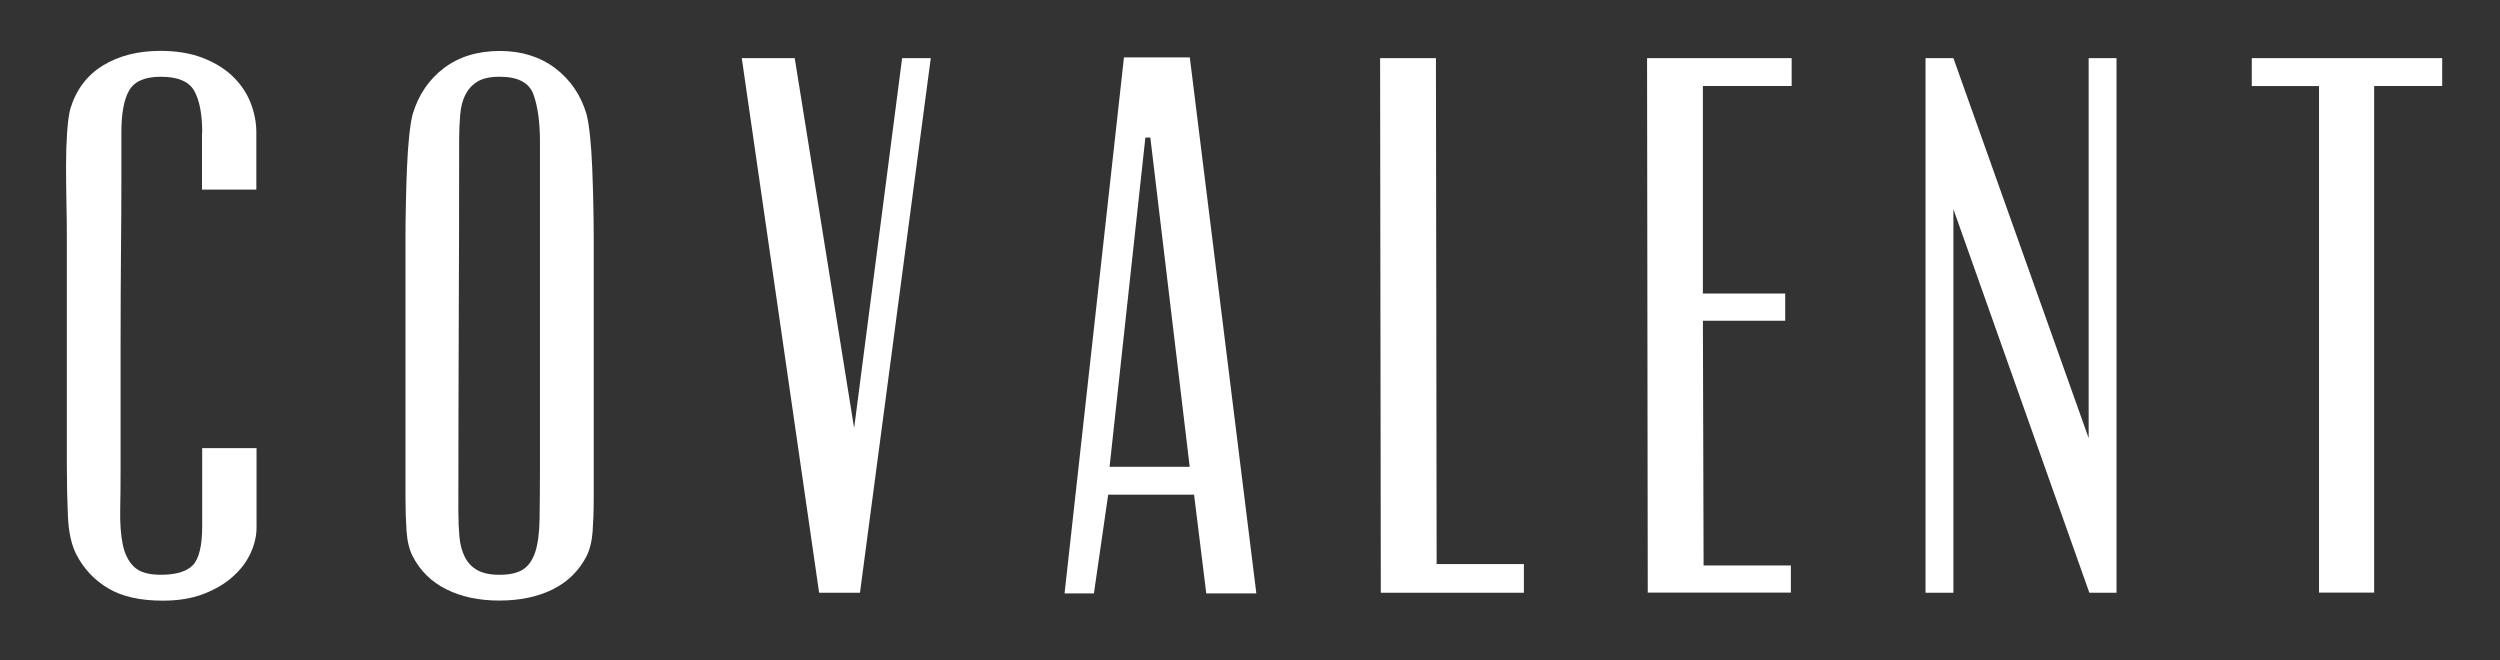 <?xml version="1.0" encoding="utf-8"?>
<!-- Generator: Adobe Illustrator 26.2.1, SVG Export Plug-In . SVG Version: 6.00 Build 0)  -->
<svg version="1.1" id="a" xmlns="http://www.w3.org/2000/svg" xmlns:xlink="http://www.w3.org/1999/xlink" x="0px" y="0px"
	 viewBox="0 0 2521 666" style="enable-background:new 0 0 2521 666;" xml:space="preserve">
<rect x="0" y="0" width="2521" height="666" fill="#333333" stroke="none"/>
<style type="text/css">
	.st0{enable-background:new    ;}
	.st1{fill:#FFFFFF;}
</style>
<g class="st0">
	<path class="st1" d="M203.9,133.7c0-18.3-2.6-32.2-7.9-41.9c-5.3-9.6-16.6-14.4-33.9-14.4c-15.9,0-26.5,4.6-31.8,13.7
		c-5.3,9.1-7.9,23.3-7.9,42.6c0,13,0,29.2,0,48.7s-0.1,42.9-0.4,70.4c-0.2,27.4-0.4,59.4-0.4,96c0,36.6,0,78.2,0,124.8
		c0,14.4-0.1,28.1-0.4,41.1c-0.2,13,0.6,24.3,2.5,33.9c1.9,9.6,5.6,17.2,11.2,22.7c5.5,5.5,14.5,8.3,27.1,8.3
		c15.4,0,26.2-3.2,32.5-9.7c6.2-6.5,9.4-19.6,9.4-39.3v-78.7h54.8V532c0,8.2-1.9,16.6-5.8,25.3c-3.9,8.7-9.7,16.6-17.7,23.8
		c-7.9,7.2-17.8,13.1-29.6,17.7c-11.8,4.6-25.6,6.9-41.5,6.9c-22.6,0-40.9-4.1-54.8-12.3c-14-8.2-24.8-19.7-32.5-34.6
		c-4.8-9.6-7.6-22.2-8.3-37.9c-0.7-15.6-1.1-32.8-1.1-51.6V238.3c0-9.6-0.1-20.8-0.4-33.6c-0.2-12.7-0.4-25.3-0.4-37.5
		c0-12.3,0.4-23.6,1.1-33.9c0.7-10.3,1.8-18.2,3.2-23.5c5.8-19.2,16.7-33.8,32.8-43.7c16.1-9.9,35.5-14.8,58.1-14.8
		c16.3,0,30.7,2.4,42.9,7.2c12.3,4.8,22.4,11.1,30.3,18.8c7.9,7.7,13.8,16.5,17.7,26.3c3.8,9.9,5.8,19.8,5.8,29.9v57.7h-54.8V133.7z
		"/>
	<path class="st1" d="M591.4,114.9c1.4,5.3,2.6,12.8,3.6,22.4c1,9.6,1.7,20.3,2.2,32.1c0.5,11.8,0.8,23.8,1.1,36.1
		c0.2,12.3,0.4,23.2,0.4,32.8v264.8c0,12-0.4,23-1.1,32.8c-0.7,9.9-2.8,18.2-6.1,24.9c-7.7,14.9-19.1,26.1-34.3,33.6
		c-15.2,7.5-33.1,11.2-53.8,11.2c-20.2,0-37.9-3.7-53-11.2c-15.2-7.5-26.6-18.6-34.3-33.6c-3.4-6.7-5.4-15-6.1-24.9
		c-0.7-9.9-1.1-20.8-1.1-32.8V238.3c0-9.6,0.1-20.6,0.4-32.8c0.2-12.3,0.6-24.3,1.1-36.1c0.5-11.8,1.2-22.5,2.2-32.1
		c1-9.6,2.2-17.1,3.6-22.4c5.8-19.2,16.2-34.6,31.4-46.2c15.2-11.5,34-17.3,56.6-17.3c21.6,0,40.2,5.8,55.6,17.3
		C575.1,80.3,585.6,95.7,591.4,114.9z M463,140.9c0,61.6-0.1,123.3-0.4,185.1c-0.2,61.8-0.4,125-0.4,189.4c0,9.6,0.4,18.3,1.1,26
		c0.7,7.7,2.5,14.4,5.4,20.2c2.9,5.8,7.1,10.2,12.6,13.3c5.5,3.1,12.9,4.7,22,4.7h0.7c10.1,0,17.9-1.8,23.5-5.4
		c5.5-3.6,9.6-9.5,12.3-17.7c2.6-8.2,4.1-19.1,4.3-32.8c0.2-13.7,0.4-30.4,0.4-50.2V143c0-19.7-2.2-35.6-6.5-47.6
		c-4.3-12-15.6-18-33.9-18h-0.7c-9.1,0-16.4,1.6-21.6,4.7c-5.3,3.1-9.4,7.5-12.3,13c-2.9,5.5-4.7,12.3-5.4,20.2S463,131.7,463,140.9
		z"/>
	<path class="st1" d="M801.4,58.6l59.9,373.1l48.4-373.1h28.9l-71.4,539.1H826L748,58.6H801.4z"/>
	<path class="st1" d="M1199.8,57.9l67.1,540.5h-50.5l-12.3-99.6h-86.6l-14.4,99.6h-29.6l59.9-540.5H1199.8z M1155,138.7l-36.1,332
		h80.8l-39.7-332H1155z"/>
	<path class="st1" d="M1391.7,58.6h56.3l0.7,510.2h88v28.9h-144.3L1391.7,58.6z"/>
	<path class="st1" d="M1660.9,58.6h145.8v28.1h-89.5V296h83v27.4h-83l0.7,246.8h88v27.4h-144.3L1660.9,58.6z"/>
	<path class="st1" d="M2134.3,58.6v539.1h-27.4l-137.1-386.8v386.8h-28.1V58.6h28.1l136.4,383.2V58.6H2134.3z"/>
	<path class="st1" d="M2270.7,58.6h192v28.1h-68.6v510.9h-55.6V86.8h-67.8V58.6z"/>
</g>
</svg>
